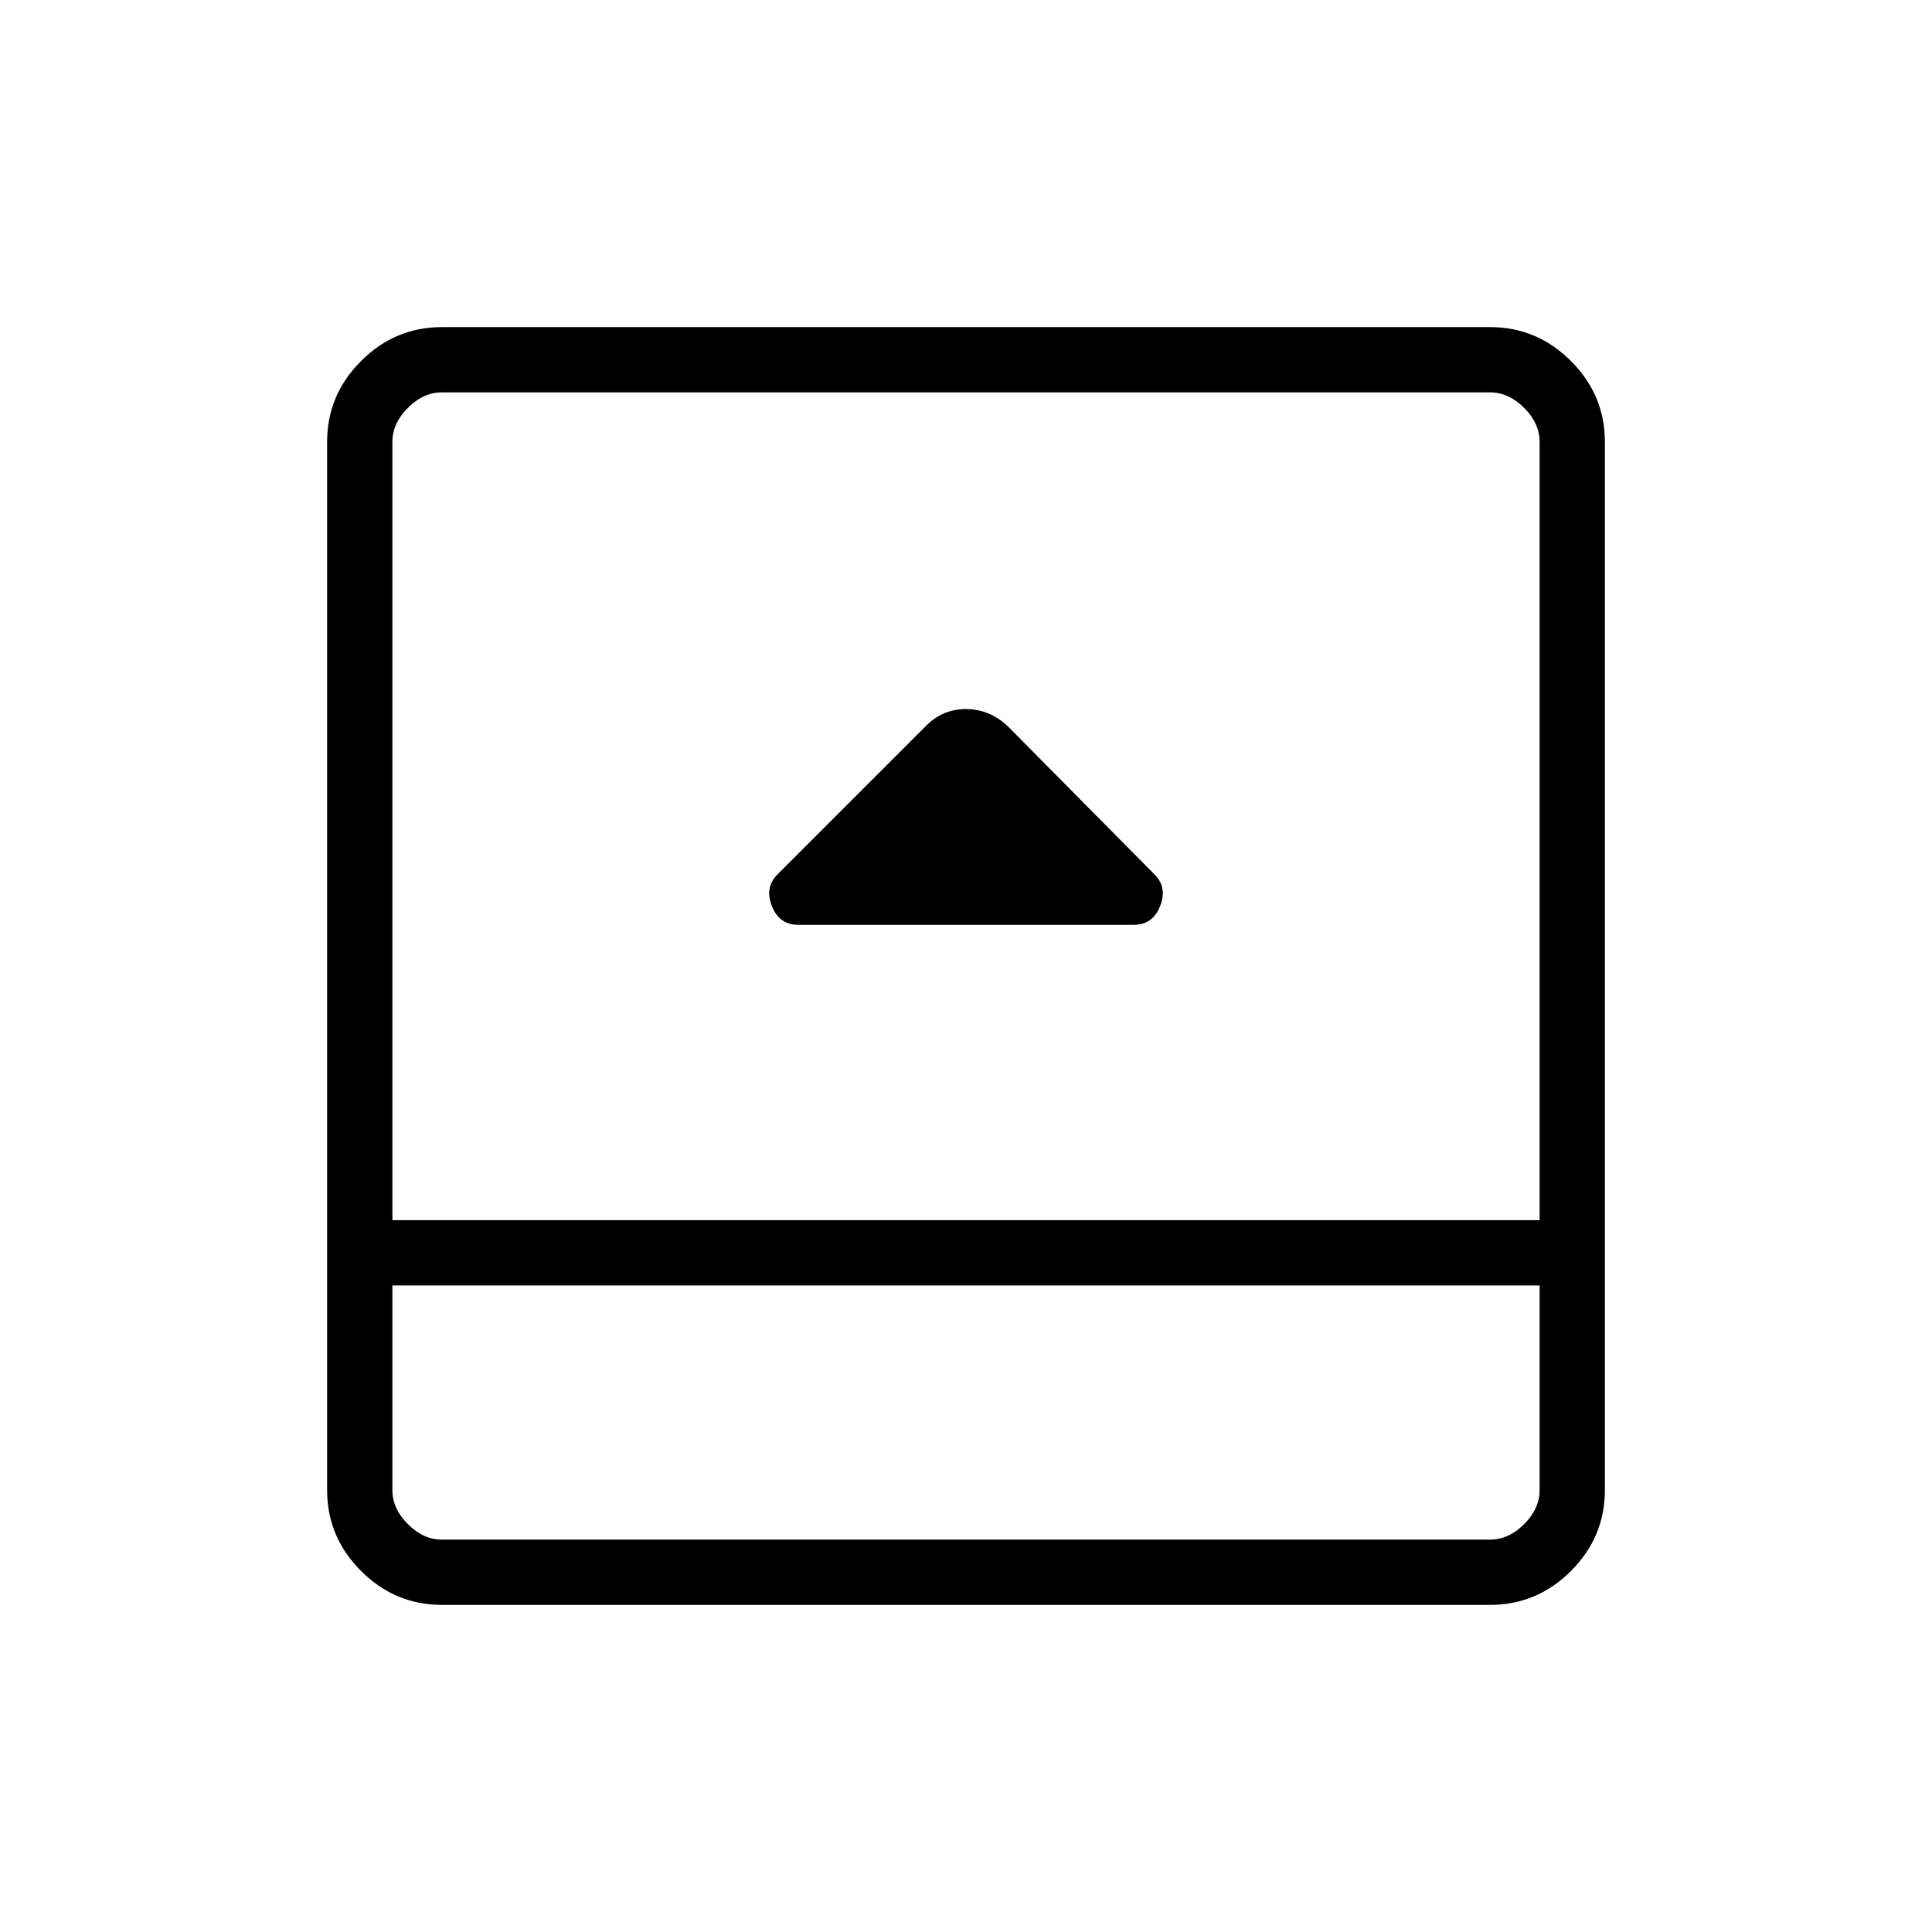 <svg xmlns="http://www.w3.org/2000/svg" height="40" viewBox="0 96 960 960" width="40"><path d="M396.59 555.538h166.82q9.368 0 13.043-9.295 3.675-9.295-2.761-15.731l-73.071-73.788q-9.071-8.391-20.693-8.391-11.623 0-19.894 8.453l-73.726 73.726q-6.436 6.436-2.761 15.731t13.043 9.295ZM219.589 893.462q-23.328 0-40.189-16.862-16.862-16.861-16.862-40.189V315.589q0-23.328 16.862-40.19 16.861-16.861 40.189-16.861h520.822q23.328 0 40.19 16.861 16.861 16.862 16.861 40.19v520.822q0 23.328-16.861 40.189-16.862 16.862-40.19 16.862H219.589Zm-24.615-158.718v101.667q0 9.23 7.692 16.923 7.693 7.692 16.923 7.692h520.822q9.23 0 16.923-7.692 7.692-7.693 7.692-16.923V734.744H194.974Zm0-32.437h570.052V315.589q0-9.23-7.692-16.923-7.693-7.692-16.923-7.692H219.589q-9.23 0-16.923 7.692-7.692 7.693-7.692 16.923v386.718Zm0 32.437V861.026 734.744Z"/></svg>